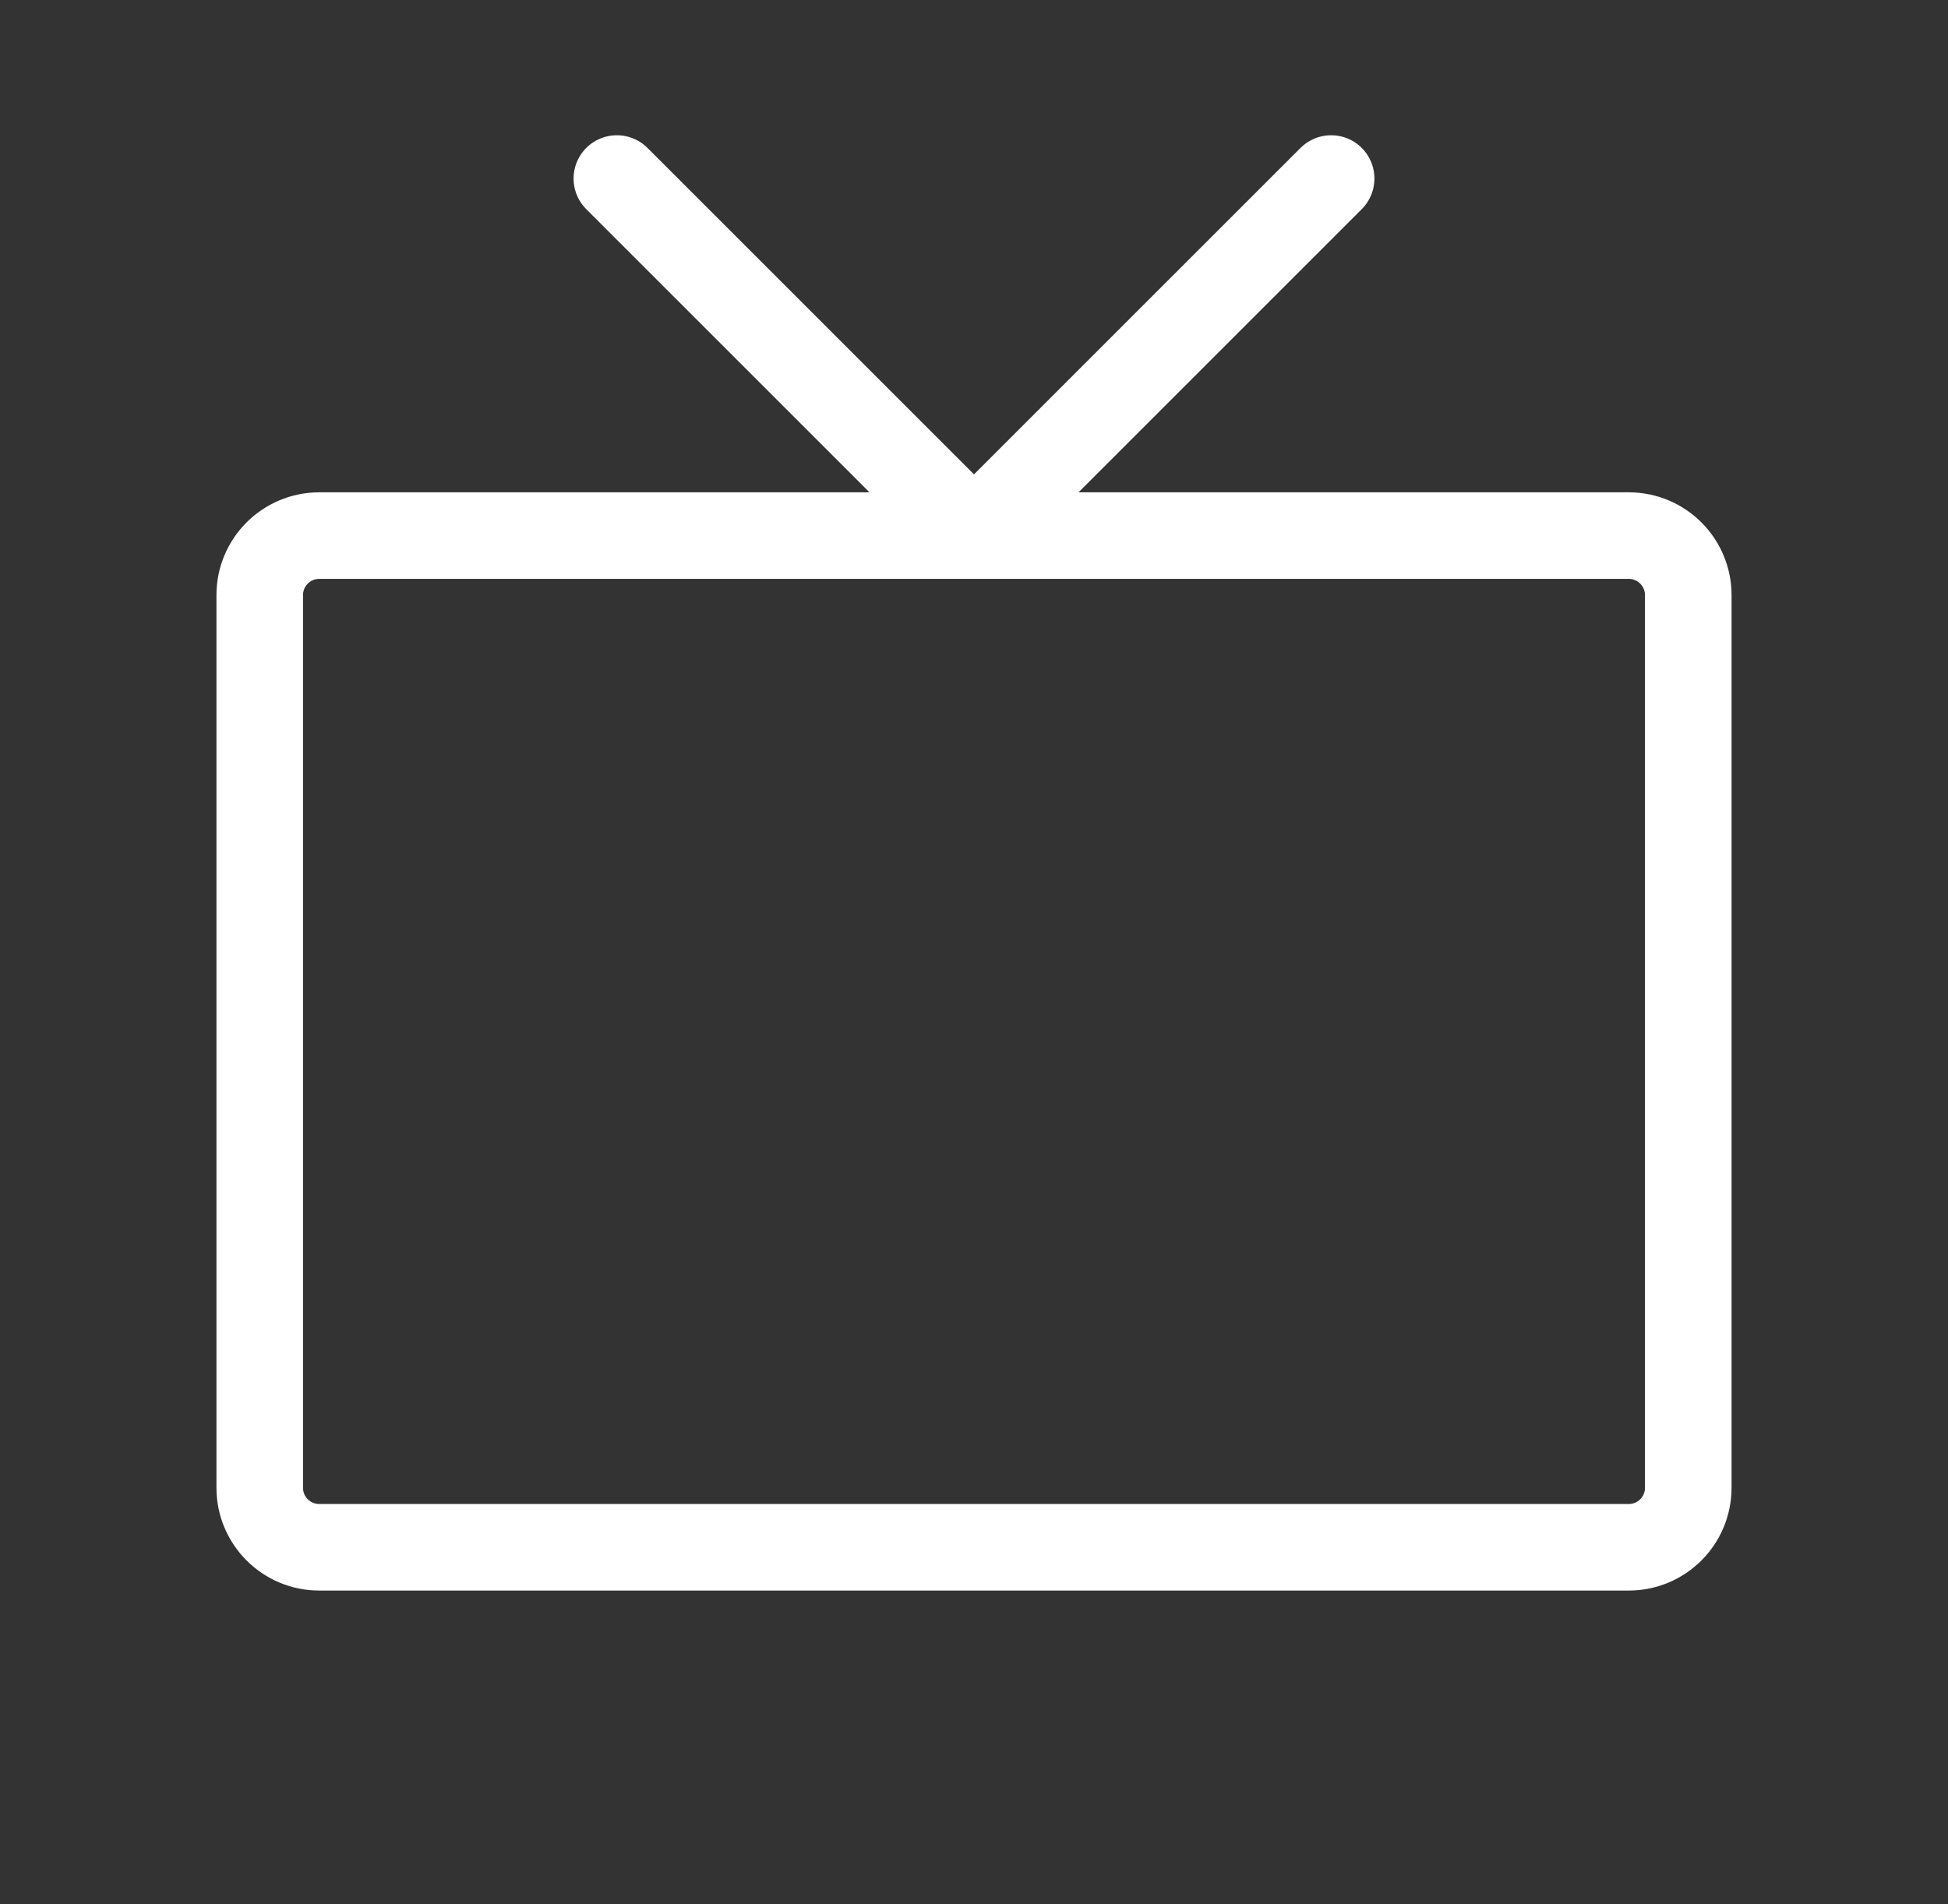 <svg width="45" height="44" viewBox="0 0 45 44" fill="none" xmlns="http://www.w3.org/2000/svg">
    <rect x="0" y="0" width="45" height="44" fill="#333333" stroke="none"/>
    <g clip-path="url(#clip0_153_898)">
        <path
            d="M37.625 12.375H7.375C6.616 12.375 6 12.991 6 13.75V34.375C6 35.134 6.616 35.75 7.375 35.75H37.625C38.384 35.75 39 35.134 39 34.375V13.75C39 12.991 38.384 12.375 37.625 12.375Z"
            stroke="white" stroke-width="2" stroke-linecap="round" stroke-linejoin="round" />
        <path d="M14.25 4.125L22.5 12.375L30.75 4.125" stroke="white" stroke-width="2" stroke-linecap="round"
            stroke-linejoin="round" />
    </g>
    <defs>
        <clipPath id="clip0_153_898">
            <rect width="44" height="44" fill="white" transform="translate(0.5)" />
        </clipPath>
    </defs>
</svg>